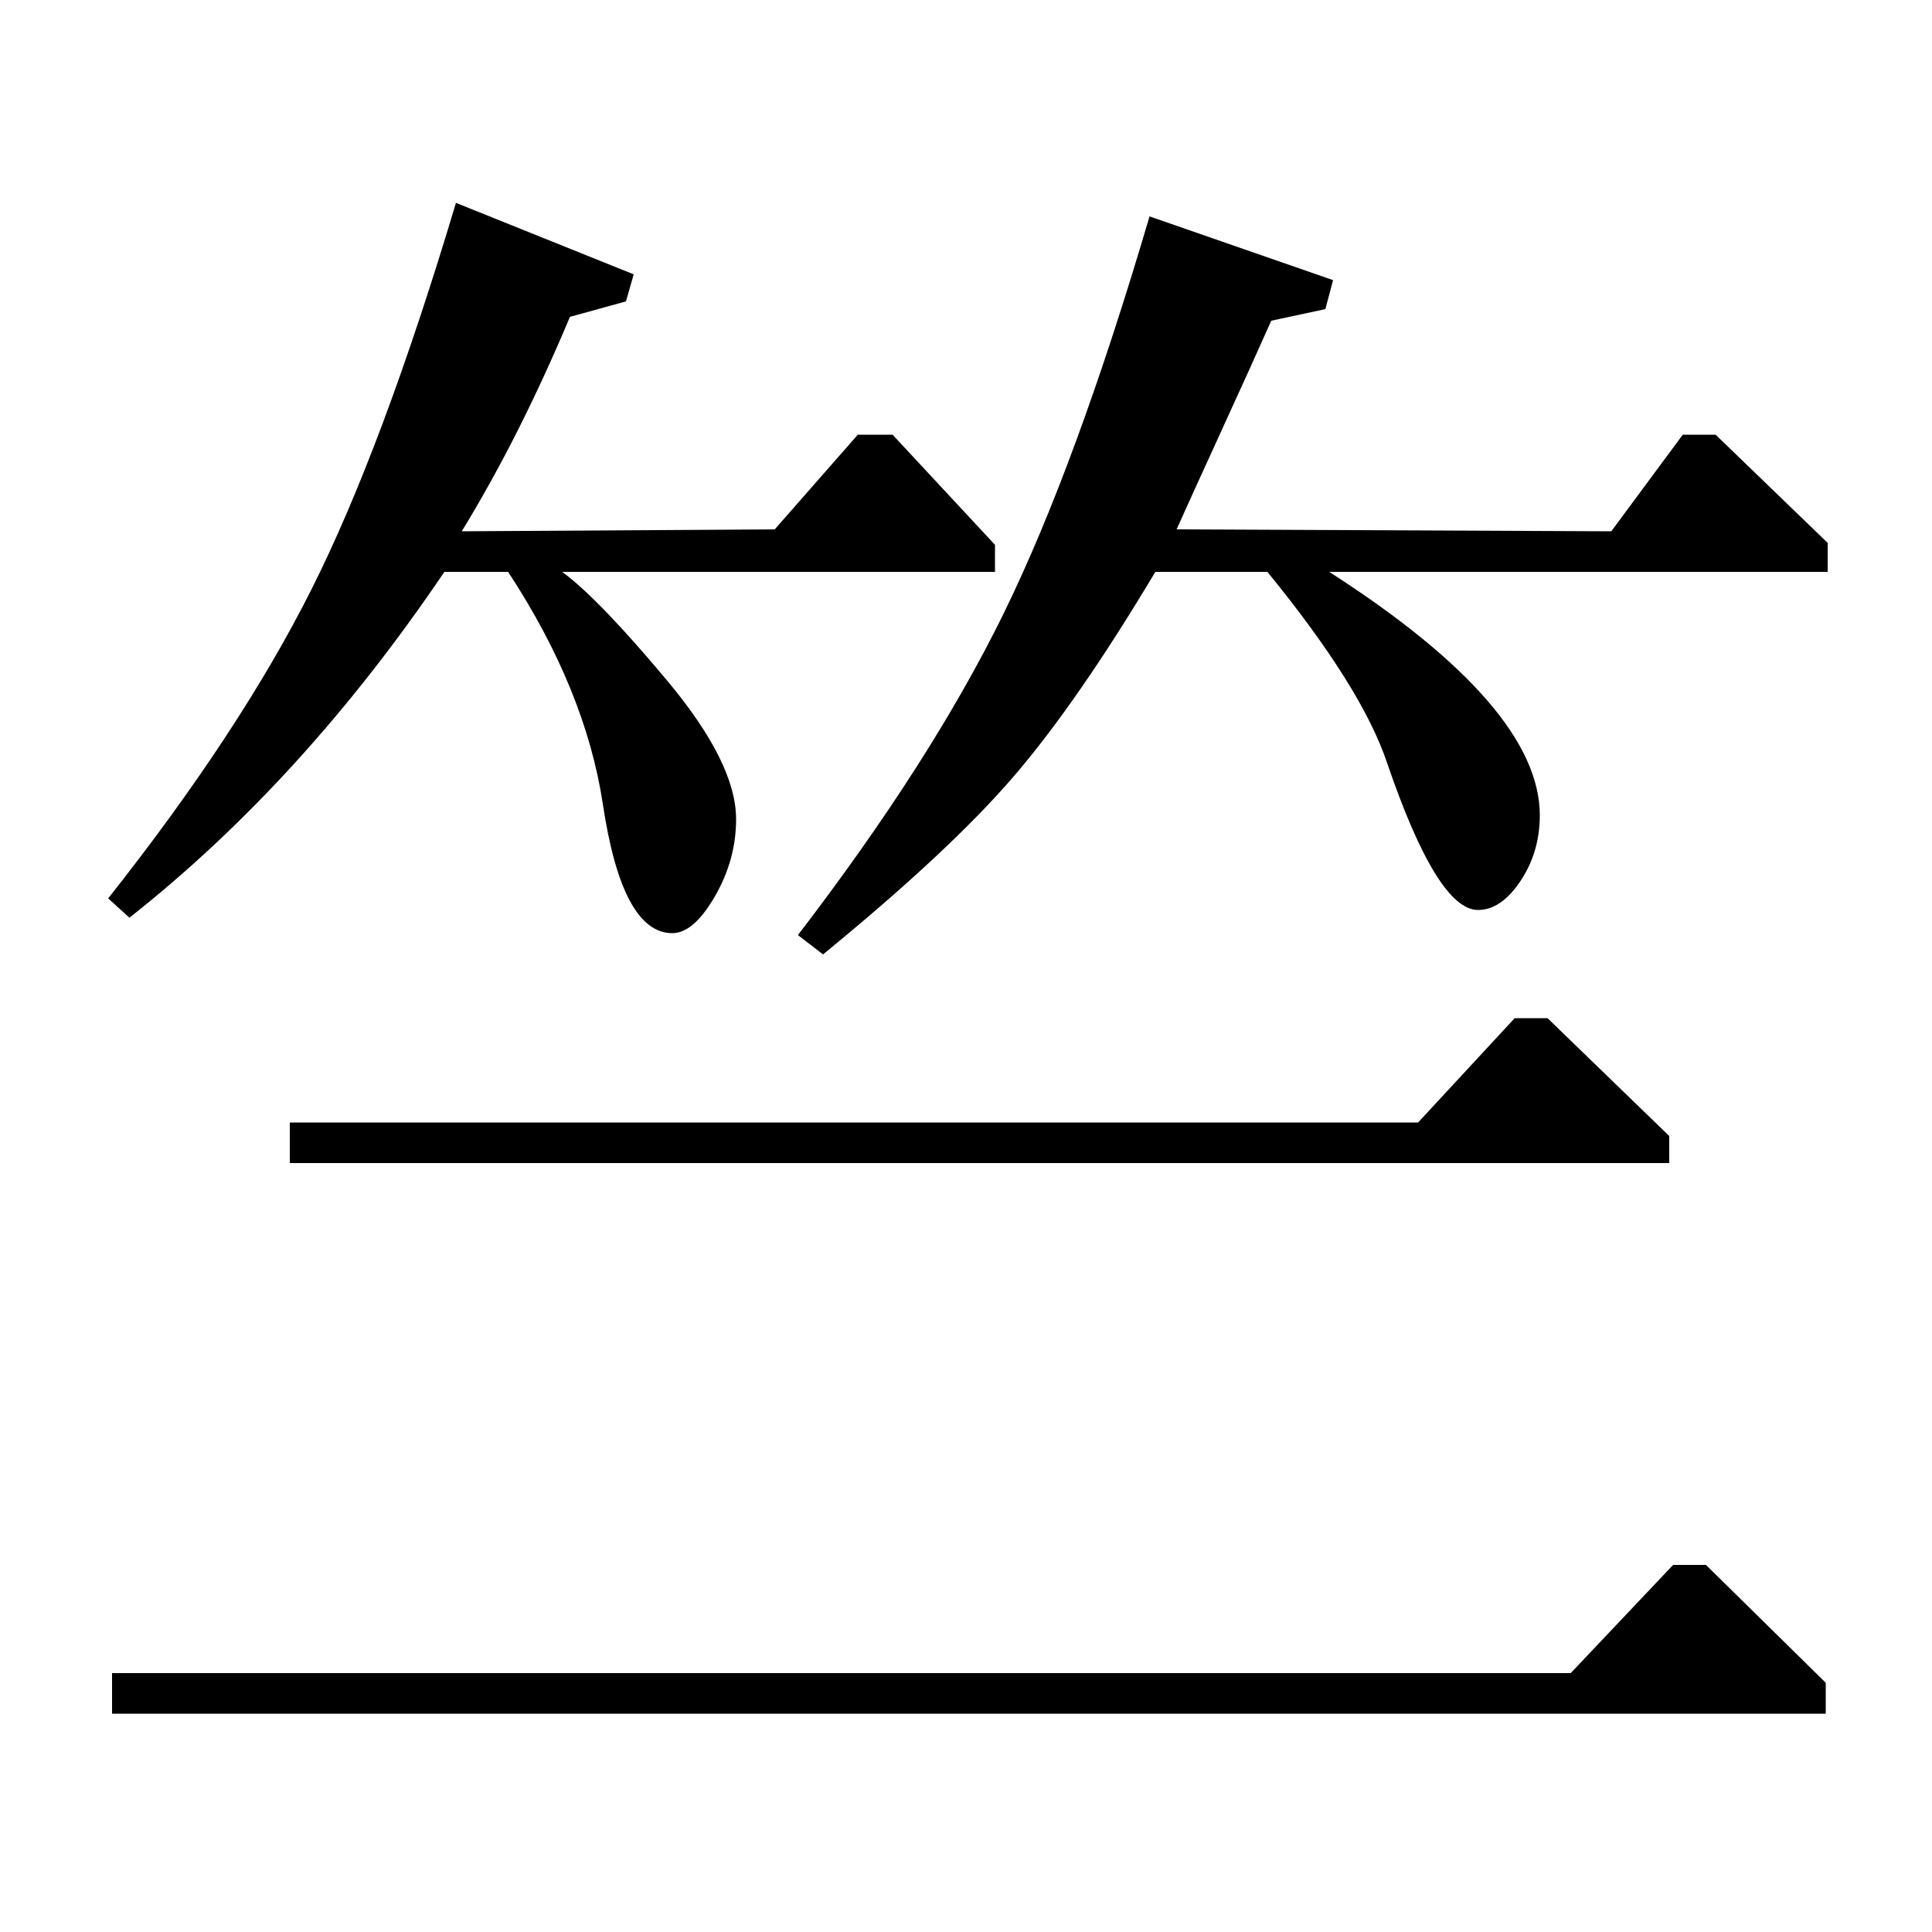 <?xml version="1.0" standalone="no"?>
<!DOCTYPE svg PUBLIC "-//W3C//DTD SVG 1.1//EN" "http://www.w3.org/Graphics/SVG/1.1/DTD/svg11.dtd" >
<svg xmlns="http://www.w3.org/2000/svg" xmlns:xlink="http://www.w3.org/1999/xlink" version="1.1" viewBox="0 -140 1000 1000">
  <g transform="matrix(1 0 0 -1 0 860)">
   <path fill="currentColor"
d="M58 113v21h755l53 56h17l62 -61v-16h-887zM324 844l-29 -8q-26 -62 -56 -111l162 1l43 49h18l53 -57v-14h-224q19 -14 54.5 -56.5t35.5 -71.5q0 -21 -11 -40t-22 -19q-26 0 -36 67q-9 59 -49 120h-33q-73 -108 -163 -179l-11 10q68 86 105 159.5t75 200.5l92 -37z
M150 419h584l50 54h17l63 -61v-14h-714v21zM609 726l225 -1l37 50h17l58 -56v-15h-258q109 -70 109 -126q0 -19 -10 -34t-22 -15q-21 0 -47 76q-13 39 -62 99h-58q-40 -67 -73 -105.5t-99 -92.5l-13 10q69 90 106.5 166.5t75.5 205.5l95 -33l-4 -15l-28 -6q-4 -9 -11 -24.5
t-18 -39.5t-20 -44z" />
  </g>

</svg>
